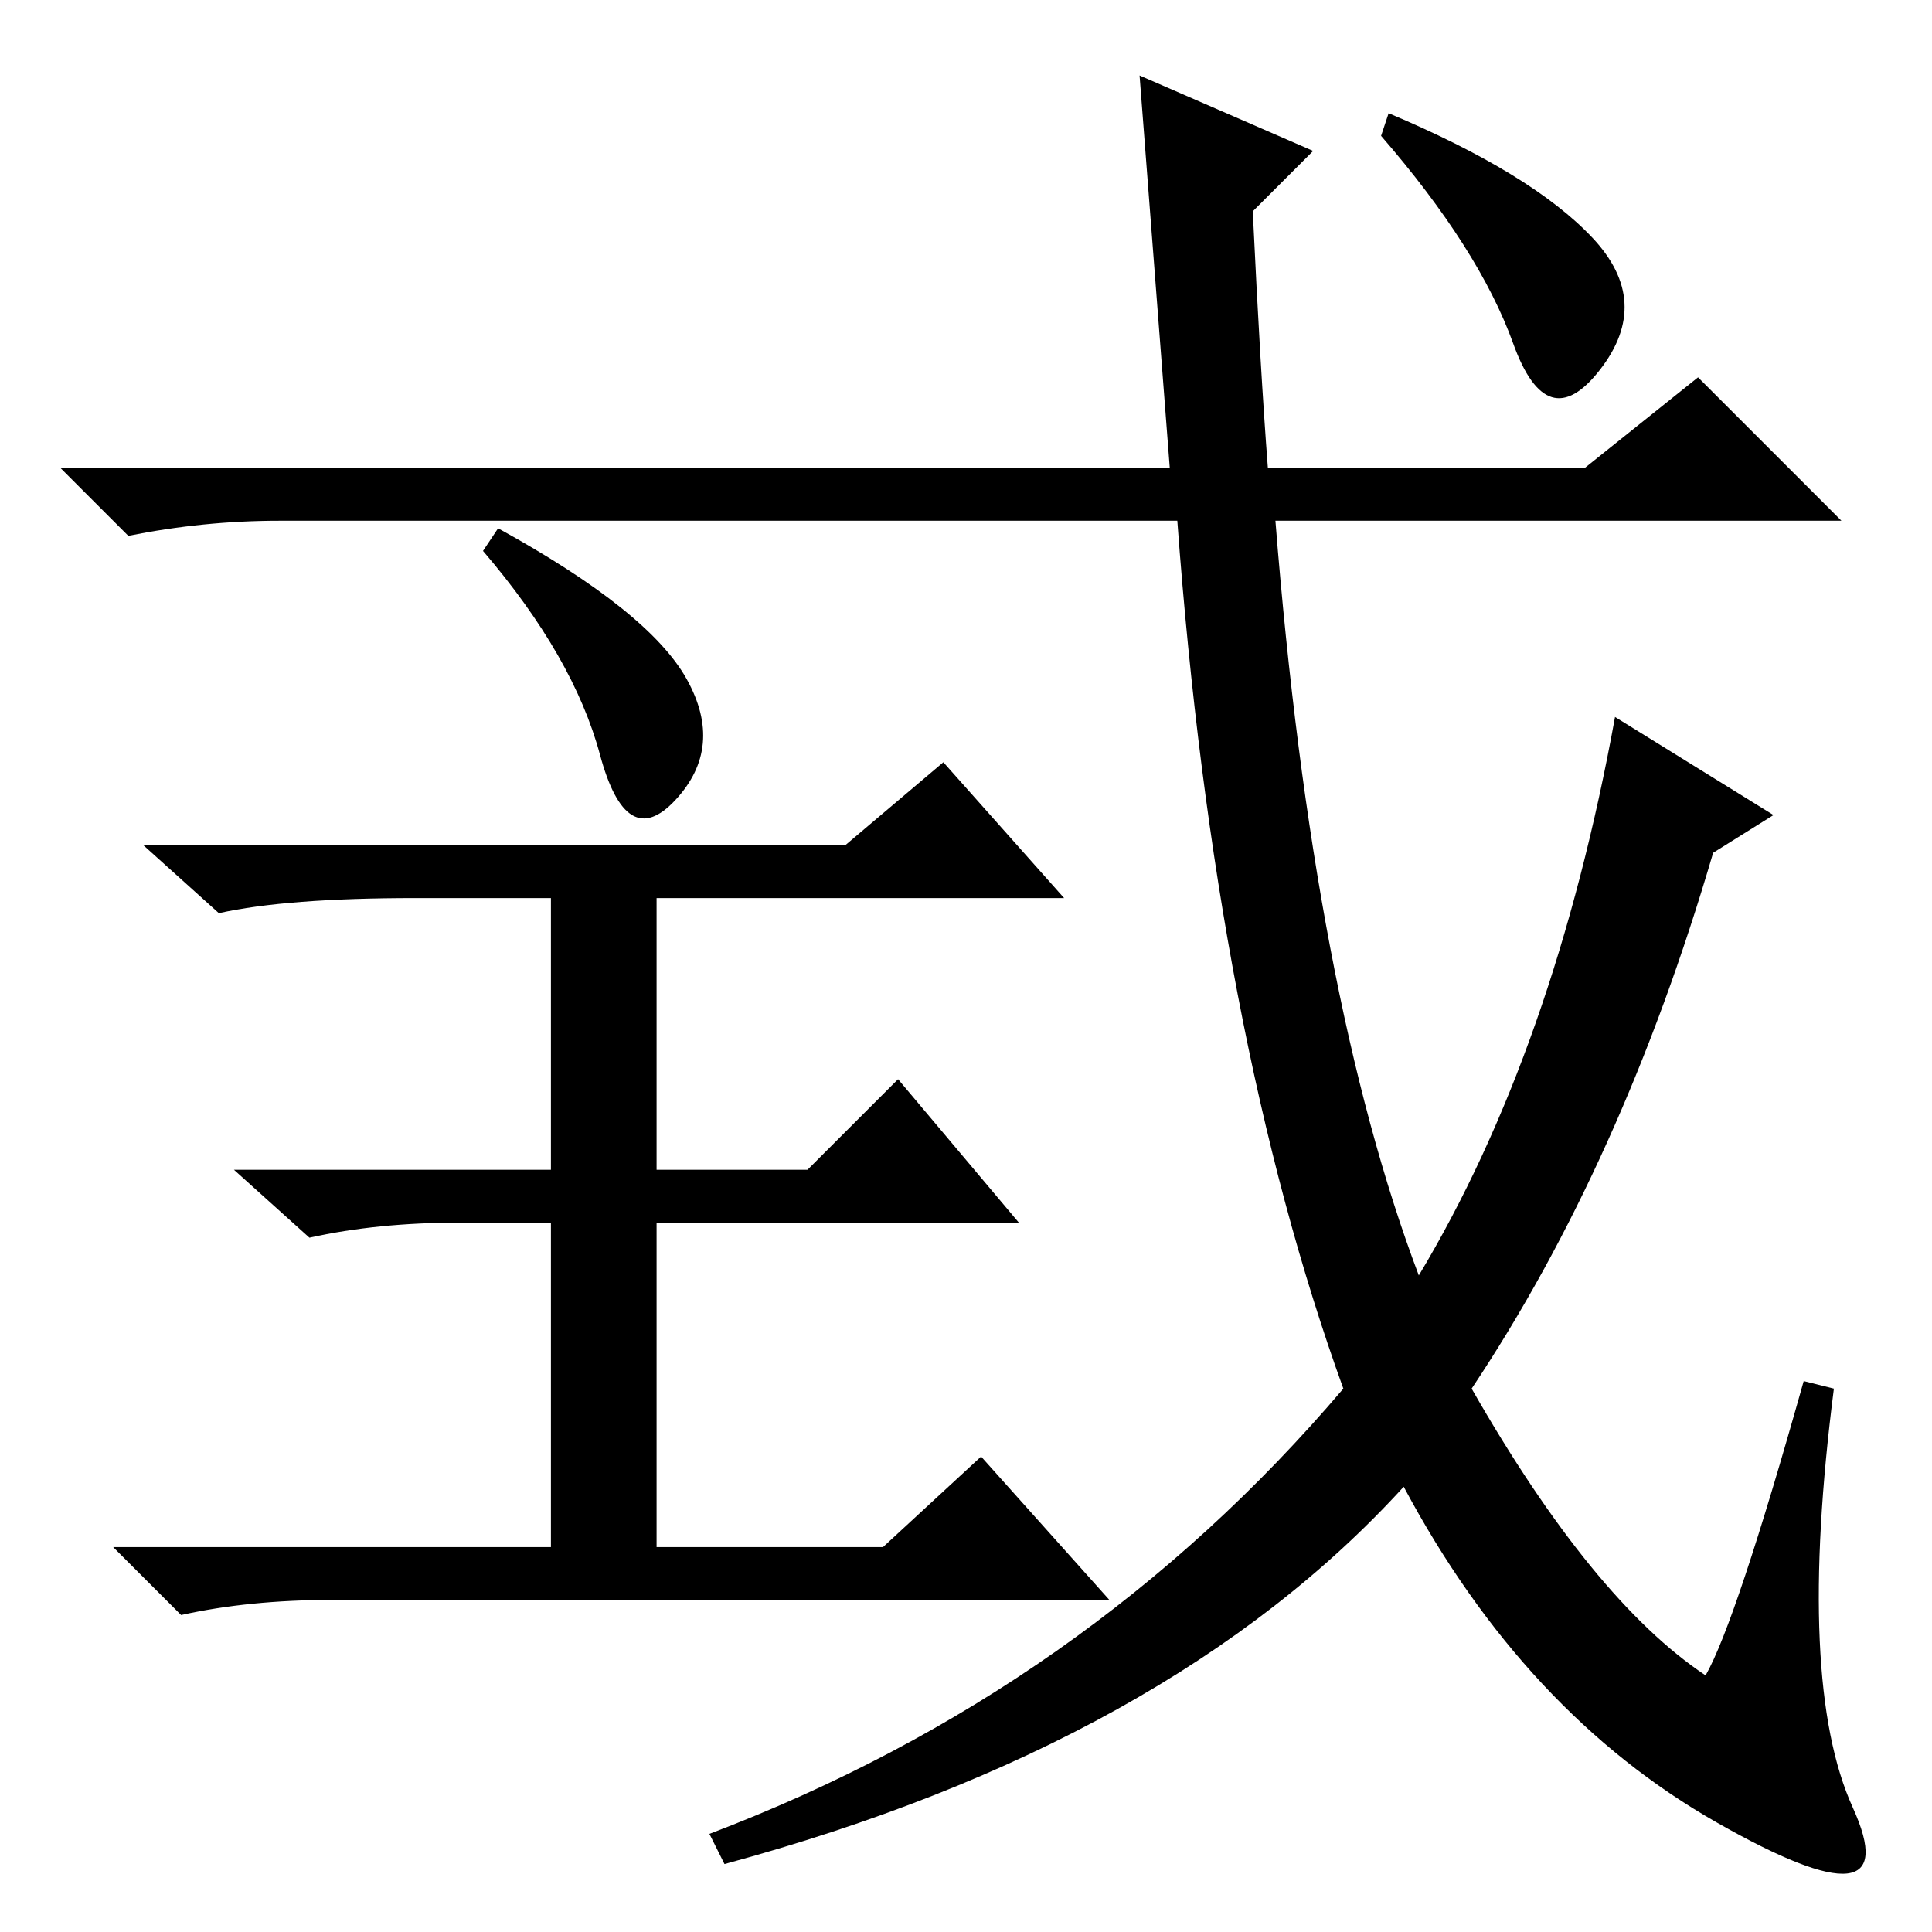 <?xml version="1.0" standalone="no"?>
<!DOCTYPE svg PUBLIC "-//W3C//DTD SVG 1.1//EN" "http://www.w3.org/Graphics/SVG/1.1/DTD/svg11.dtd" >
<svg xmlns="http://www.w3.org/2000/svg" xmlns:xlink="http://www.w3.org/1999/xlink" version="1.1" viewBox="0 -36 256 256">
  <g transform="matrix(1 0 0 -1 0 220)">
   <path fill="currentColor"
d="M200.5 210.5q-4.5 12.5 -17.5 27.5l1 3q19 -8 27 -16.5t1 -17.5t-11.5 3.5zM151 246l23 -10l-8 -8q1 -21 2 -34h42l15 12l19 -19h-75q5 -63 19 -100q18 30 26 74l21 -13l-8 -5q-12 -41 -32 -71q16 -28 31 -38q4 7 13 39l4 -1q-5 -39 2.5 -55.5t-18 -2t-41.5 44.5
q-31 -34 -90 -50l-2 4q50 19 84 59q-17 47 -22 115h-119q-10 0 -20 -2l-9 9h147zM66 186q20 -11 25 -20t-1.5 -16t-10 6t-15.5 27zM55 137q-17 0 -26 -2l-10 9h93l13 11l16 -18h-54v-36h20l12 12l16 -19h-48v-43h30l13 12l17 -19h-103q-11 0 -20 -2l-9 9h58v43h-12
q-11 0 -20 -2l-10 9h42v36h-18z" />
  </g>

</svg>
